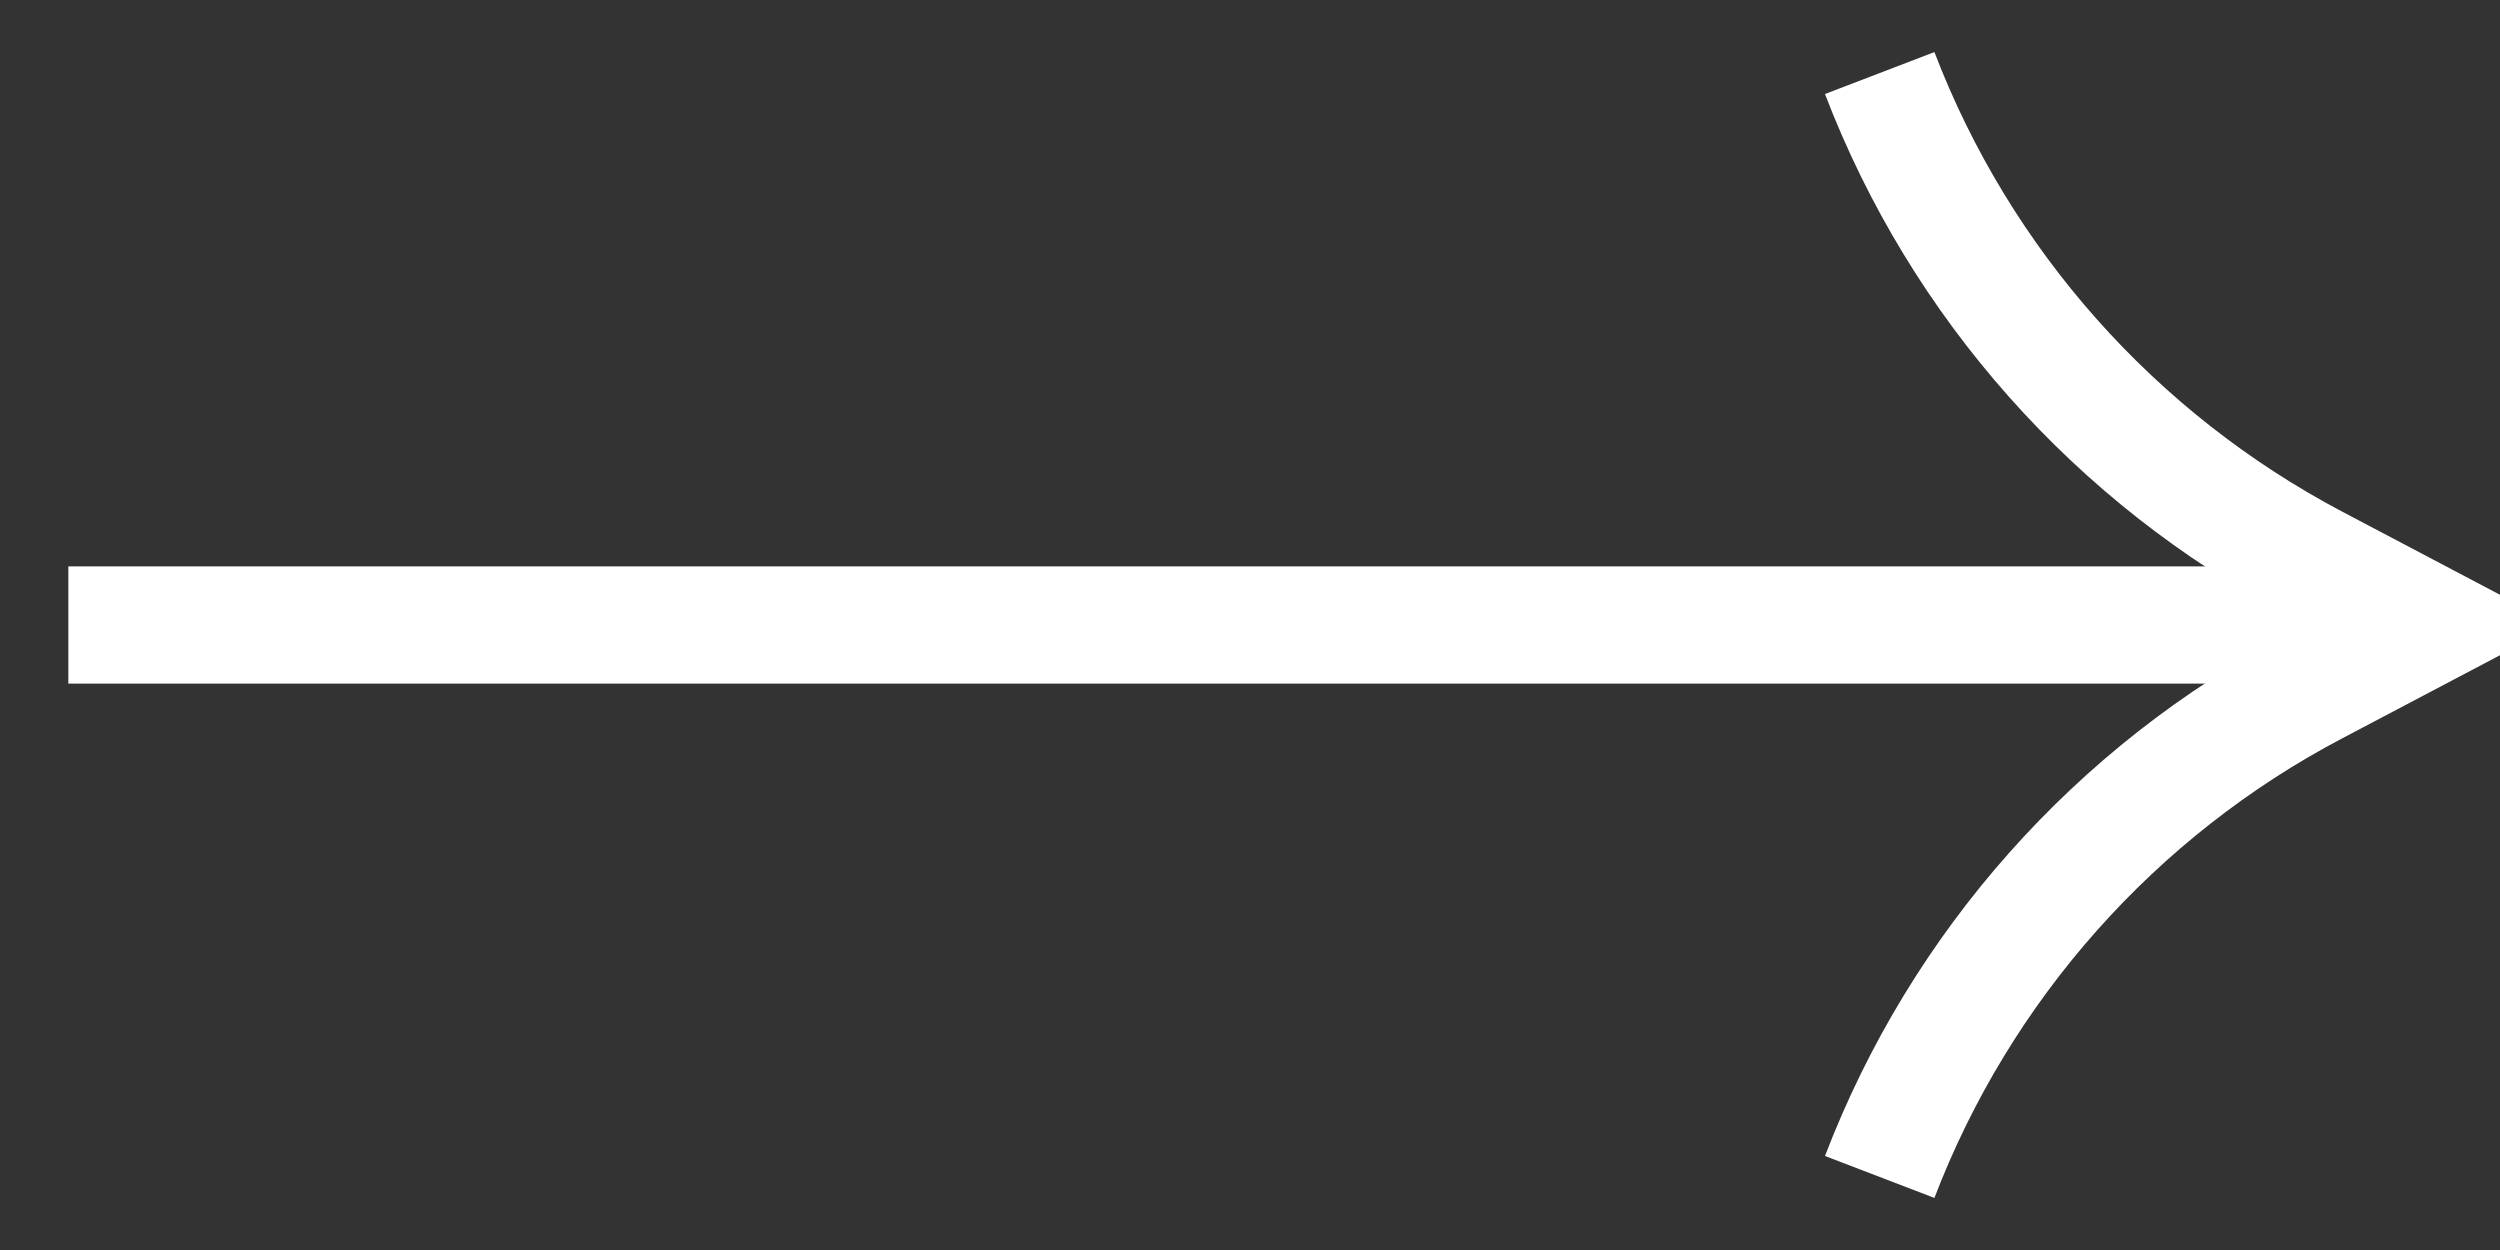 <?xml version="1.0" encoding="utf-8"?>
<!-- Generator: Adobe Illustrator 27.2.0, SVG Export Plug-In . SVG Version: 6.00 Build 0)  -->
<svg version="1.1" id="Livello_1" xmlns="http://www.w3.org/2000/svg" xmlns:xlink="http://www.w3.org/1999/xlink" x="0px" y="0px"
	 viewBox="0 0 64 32" style="enable-background:new 0 0 64 32;" xml:space="preserve">
<rect x="0" y="0" width="64" height="32" fill="#333333" stroke="none"/>
<style type="text/css">
	.st0{fill:none;stroke:#FFFFFF;stroke-width:3;stroke-miterlimit:10;}
</style>
<g>
	<line class="st0" x1="1.75" y1="16" x2="62.25" y2="16"/>
	<path class="st0" d="M48.12,1.87L48.12,1.87c2.07,5.4,6.03,9.86,11.15,12.56L62.25,16l-2.98,1.57c-5.12,2.69-9.08,7.16-11.15,12.56
		v0"/>
</g>
</svg>
